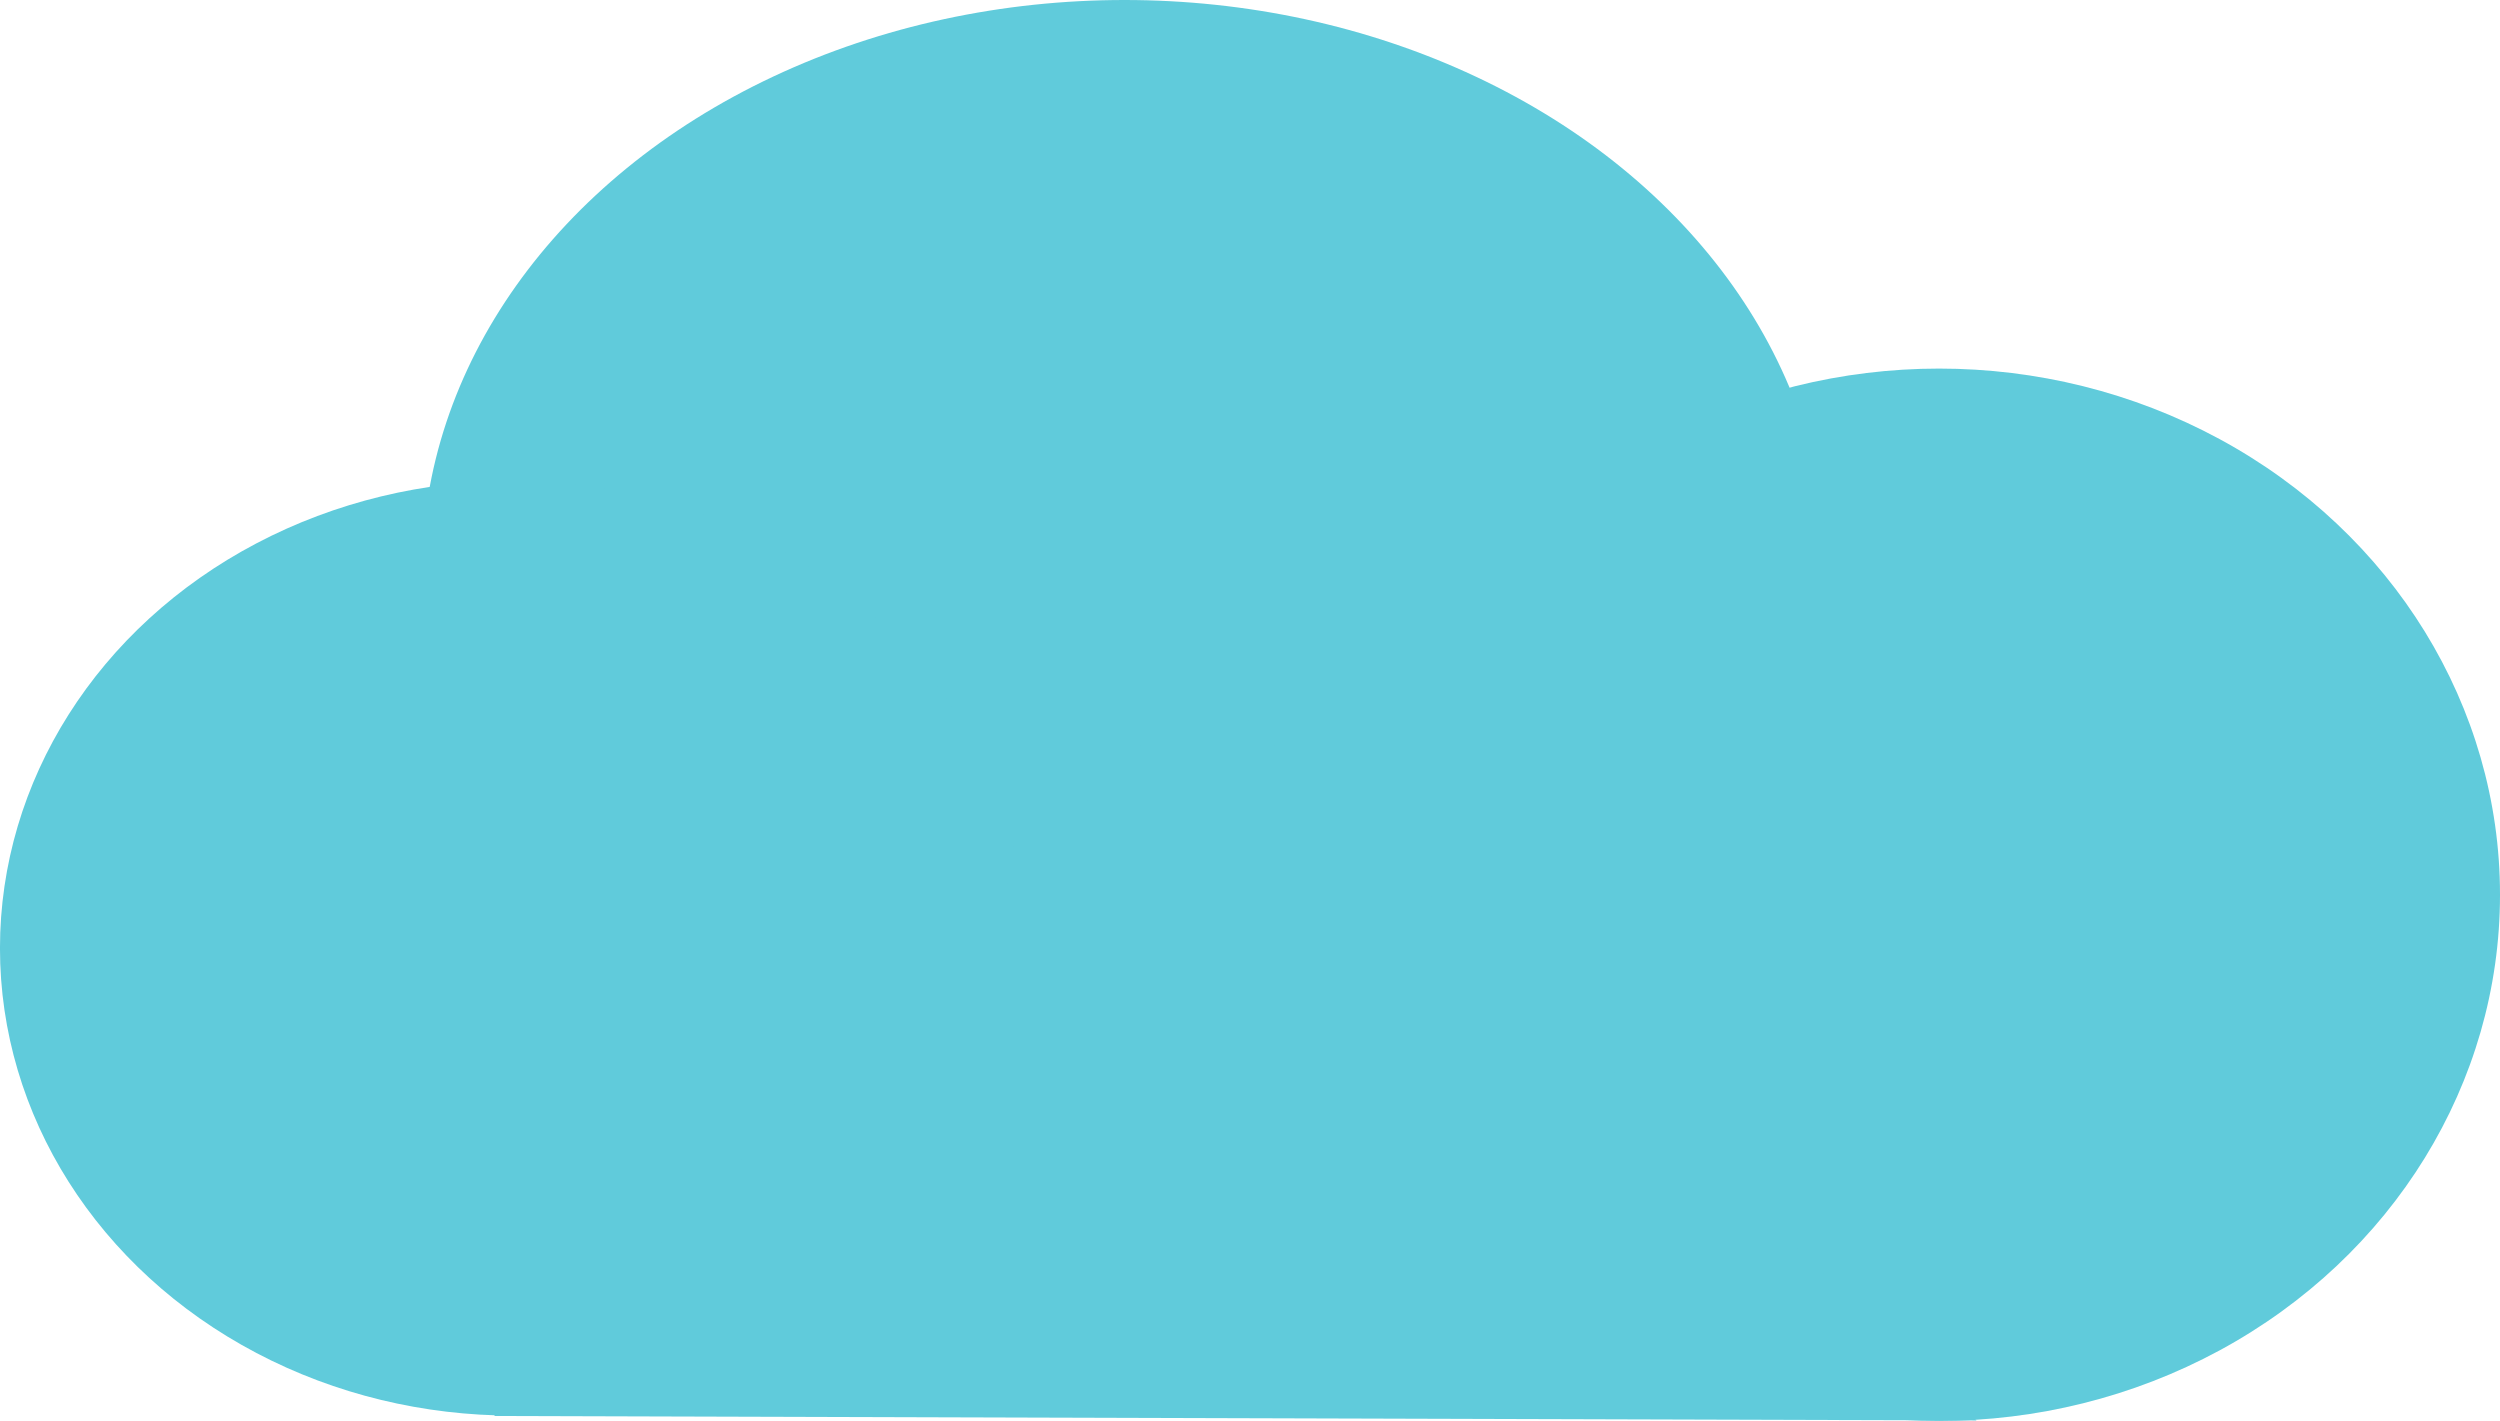 <?xml version="1.0" encoding="UTF-8" standalone="no"?>
<!-- Created with Inkscape (http://www.inkscape.org/) -->

<svg
   width="86.656mm"
   height="49.253mm"
   viewBox="0 0 86.656 49.253"
   version="1.1"
   id="svg4403"
   inkscape:version="1.1.1 (3bf5ae0d25, 2021-09-20)"
   sodipodi:docname="cloud-blue.svg"
   xmlns:inkscape="http://www.inkscape.org/namespaces/inkscape"
   xmlns:sodipodi="http://sodipodi.sourceforge.net/DTD/sodipodi-0.dtd"
   xmlns="http://www.w3.org/2000/svg"
   xmlns:svg="http://www.w3.org/2000/svg">
  <sodipodi:namedview
     id="namedview4405"
     pagecolor="#ffffff"
     bordercolor="#666666"
     borderopacity="1.0"
     inkscape:pageshadow="2"
     inkscape:pageopacity="0.0"
     inkscape:pagecheckerboard="0"
     inkscape:document-units="mm"
     showgrid="false"
     showguides="false"
     inkscape:zoom="2.0208096"
     inkscape:cx="107.63013"
     inkscape:cy="38.845817"
     inkscape:window-width="1920"
     inkscape:window-height="991"
     inkscape:window-x="-9"
     inkscape:window-y="-9"
     inkscape:window-maximized="1"
     inkscape:current-layer="layer1" />
  <defs
     id="defs4400" />
  <g
     inkscape:label="Layer 1"
     inkscape:groupmode="layer"
     id="layer1"
     transform="translate(-43.143,-31.478)">
    <ellipse
       style="fill:#60cbdb;fill-opacity:1;fill-rule:evenodd;stroke-width:0.265"
       id="path4433"
       cx="-110.357"
       cy="62.492"
       rx="19.442"
       ry="18.238"
       transform="scale(-1,1)" />
    <ellipse
       style="fill:#60cbdb;fill-opacity:1;fill-rule:evenodd;stroke-width:0.265"
       id="path4435"
       cx="-82.119"
       cy="51.29"
       rx="24.349"
       ry="19.812"
       transform="scale(-1,1)" />
    <ellipse
       style="fill:#60cbdb;fill-opacity:1;fill-rule:evenodd;stroke-width:0.232"
       id="path4439"
       cx="-60.918"
       cy="64.344"
       rx="17.776"
       ry="16.202"
       transform="scale(-1,1)" />
    <path
       style="fill:#60cbdb;fill-opacity:1;stroke-width:0.258"
       d="M 111.653,80.714 60.268,80.56 84.909,54.993 Z"
       id="path4758"
       sodipodi:nodetypes="cccc" />
  </g>
</svg>
